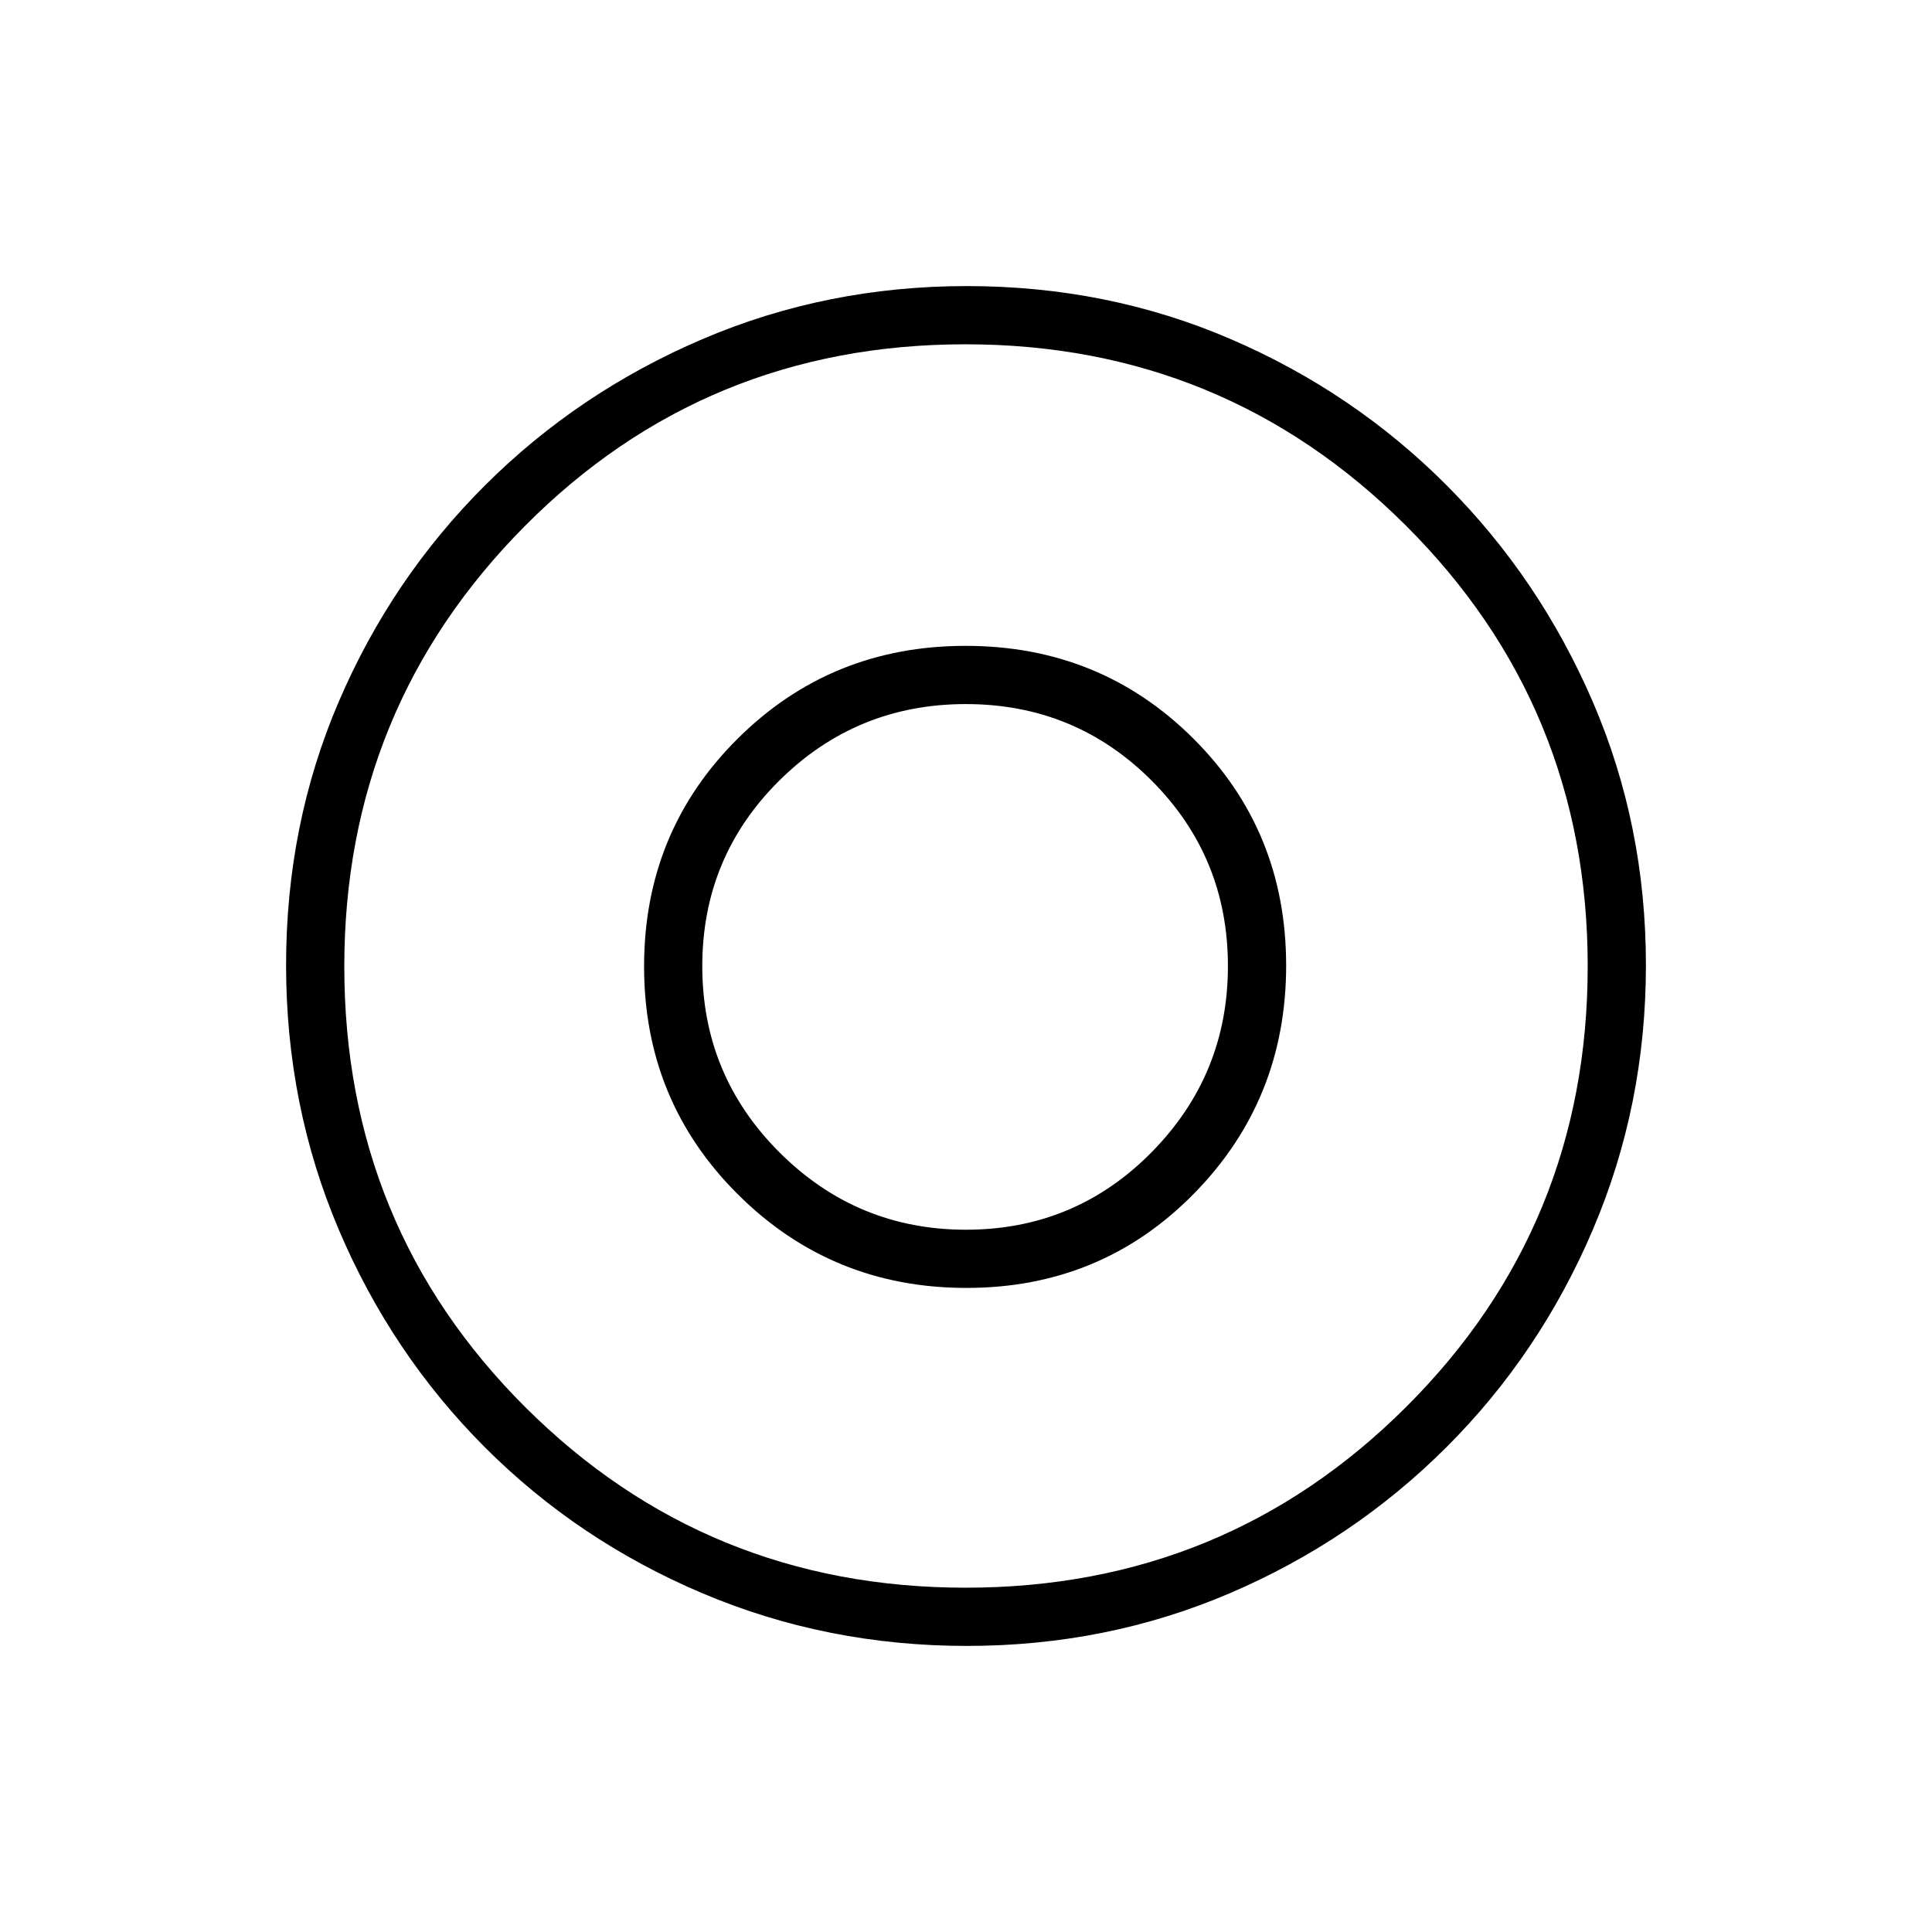 <svg xmlns="http://www.w3.org/2000/svg" height="20" viewBox="0 -960 960 960" width="20"><path d="M479.97-348.96q-54.09 0-92.55-38.33-38.46-38.32-38.46-92.63 0-54.31 38.33-92.27 38.32-37.96 92.63-37.96 54.31 0 92.27 37.97 37.96 37.97 37.96 92.21 0 54.09-37.97 92.55-37.97 38.46-92.21 38.46Zm.43 206.81q-69.61 0-131.43-26.19-61.81-26.19-108.14-72.62-46.33-46.42-72.5-108.05-26.18-61.63-26.18-131.43 0-69.87 26.19-130.94 26.19-61.07 72.62-107.41 46.42-46.33 108.05-72.69 61.63-26.37 131.43-26.37 69.87 0 130.99 26.3 61.11 26.29 107.37 72.67 46.25 46.37 72.65 107.61 26.4 61.23 26.4 130.86 0 69.62-26.38 131.44-26.38 61.81-72.81 108.14-46.43 46.33-107.58 72.5-61.15 26.18-130.68 26.18Zm-.52-28.93q128.89 0 218.97-89.95 90.07-89.96 90.07-218.85t-90.34-218.97q-90.34-90.07-218.84-90.07-129.28 0-218.97 90.34t-89.69 218.84q0 129.28 89.95 218.97 89.96 89.69 218.85 89.69ZM480-480Zm.23 159.96q66.9 0 112.87-46.68 45.98-46.67 45.98-113.51 0-66.9-46.2-112.87-46.2-45.98-113.1-45.98-66.9 0-113.32 46.2-46.42 46.2-46.42 113.1 0 66.9 46.68 113.32 46.67 46.42 113.51 46.42Z"/></svg>